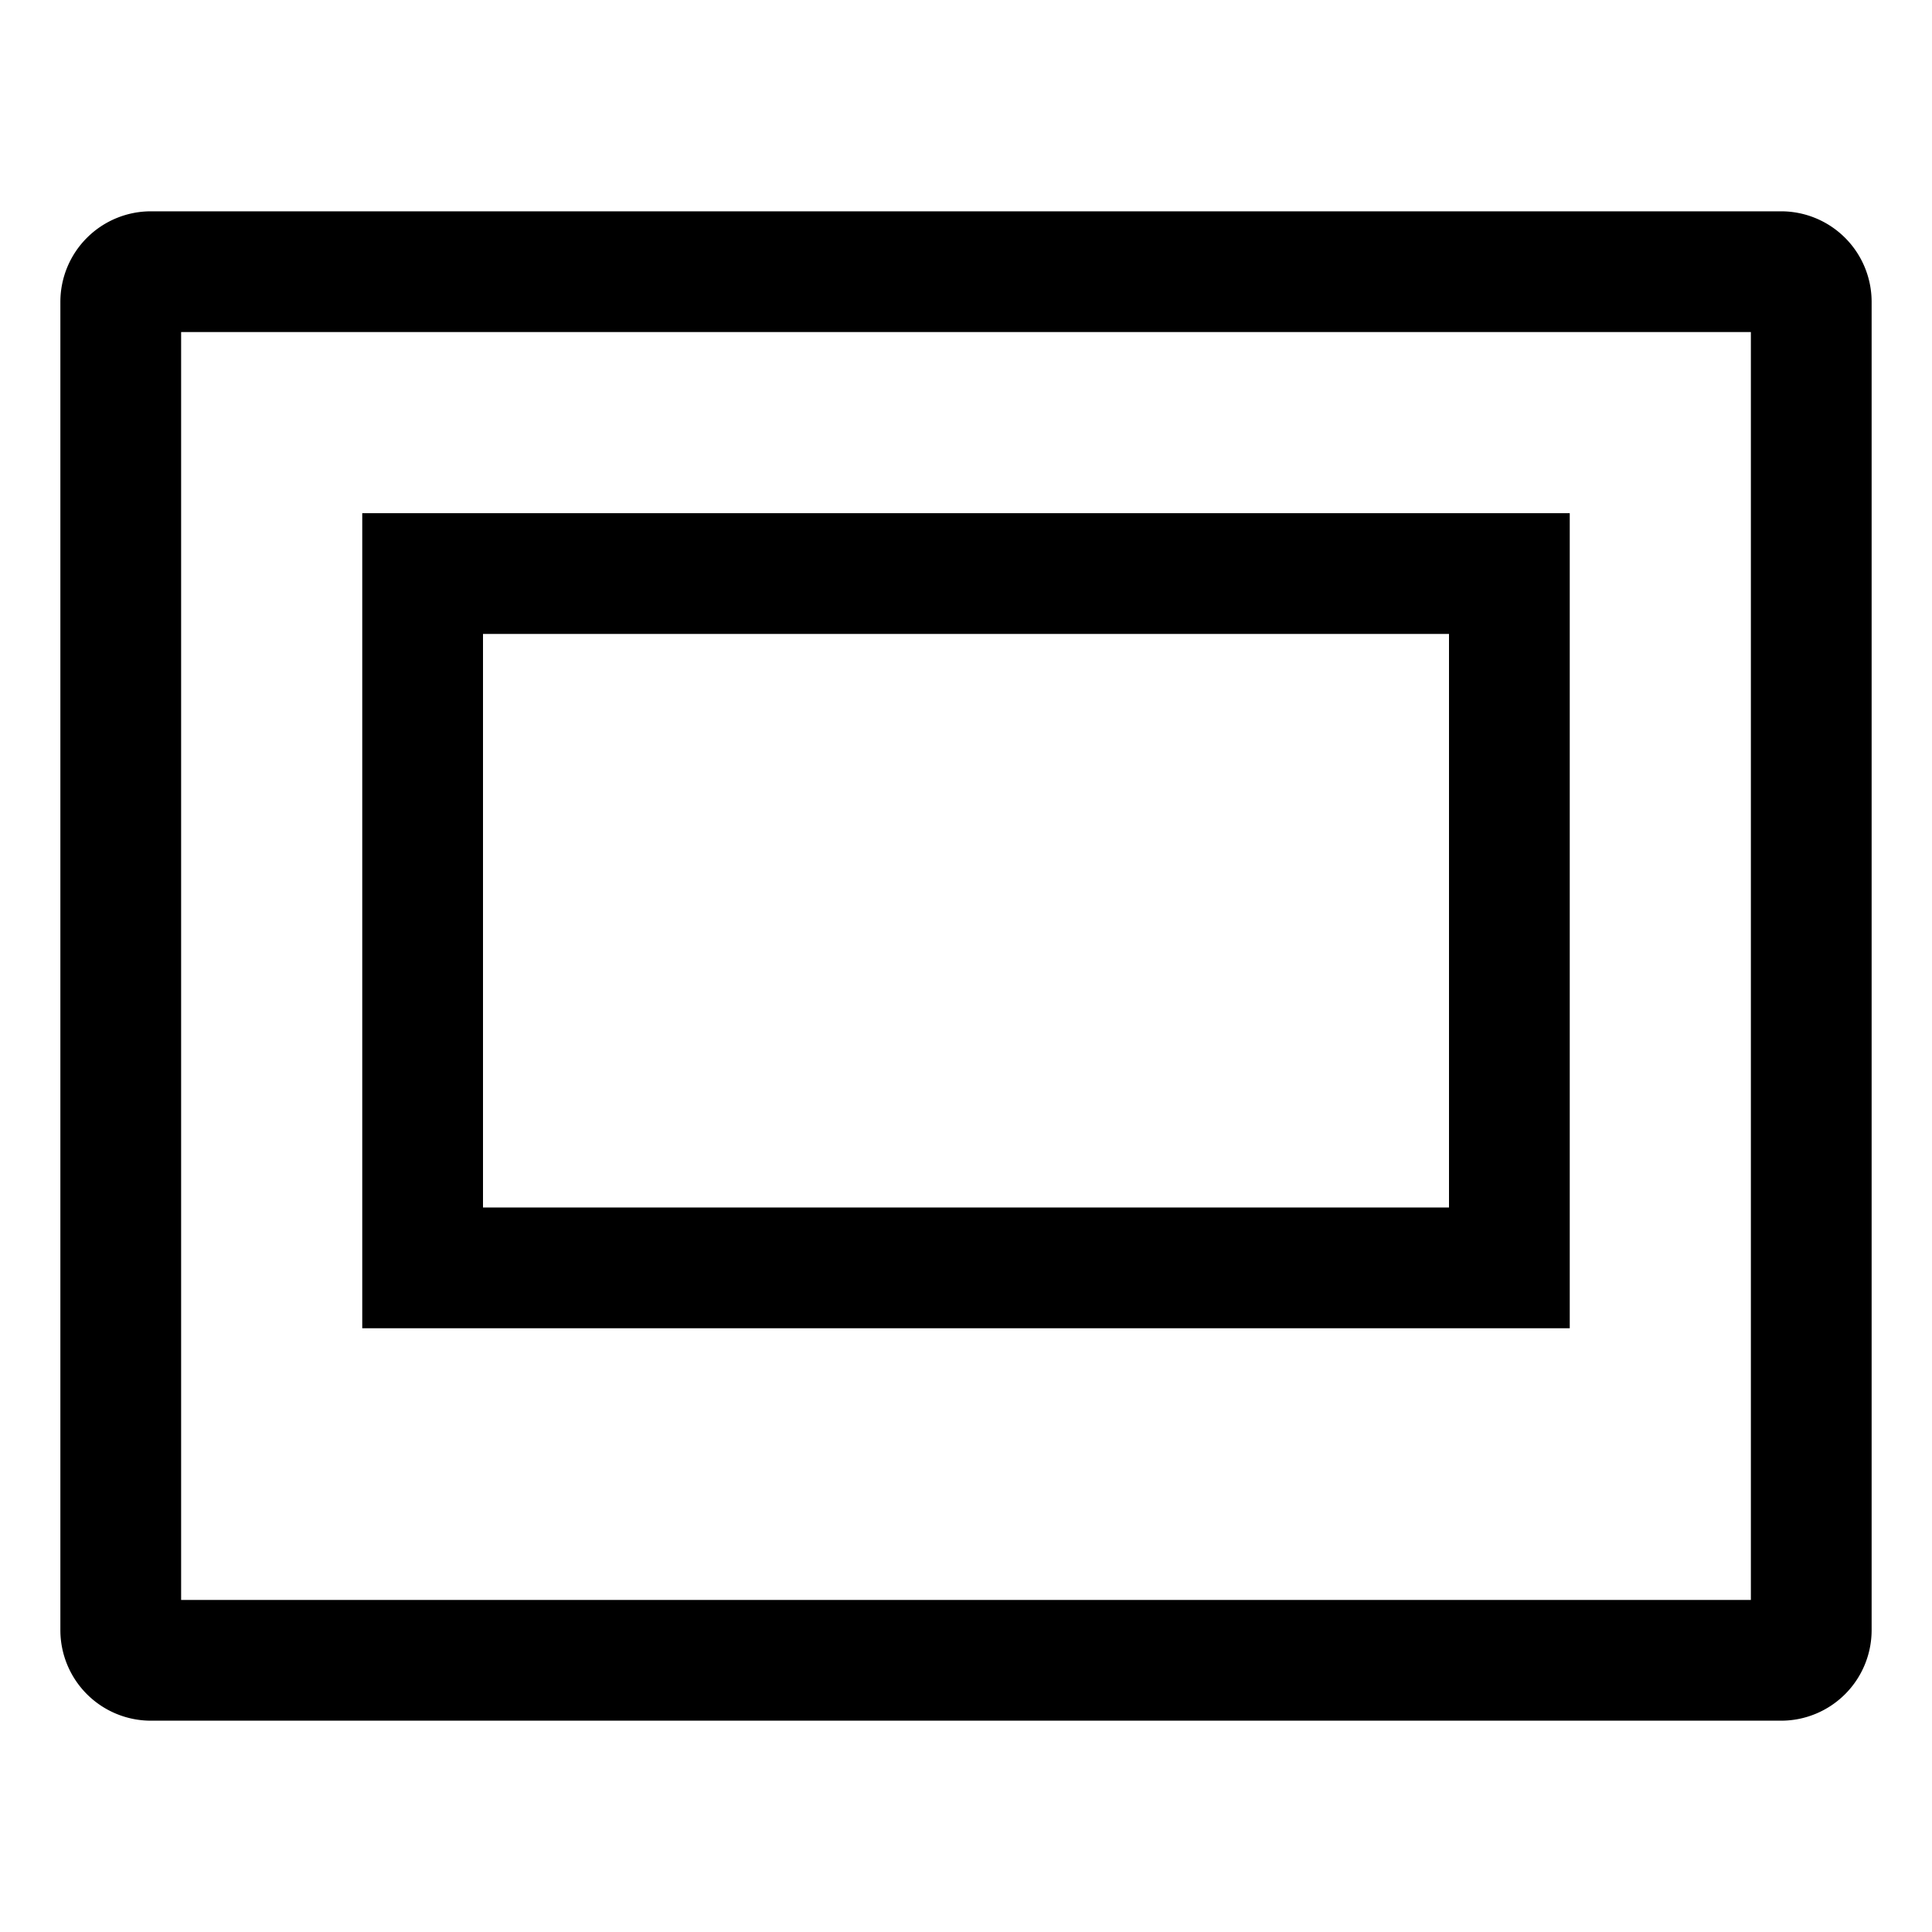 <svg id="export" xmlns="http://www.w3.org/2000/svg" viewBox="0 0 512 512"><defs><style>.cls-1{fill:currentColor;}</style></defs><title>video-label</title><path class="cls-1" d="M472,56H40A24,24,0,0,0,16,80V432a24,24,0,0,0,24,24H472a24,24,0,0,0,24-24V80A24,24,0,0,0,472,56Zm-8,368H48V88H464Z"/><path class="cls-1" d="M416,136H96V352H416ZM384,320H128V168H384Z"/></svg>